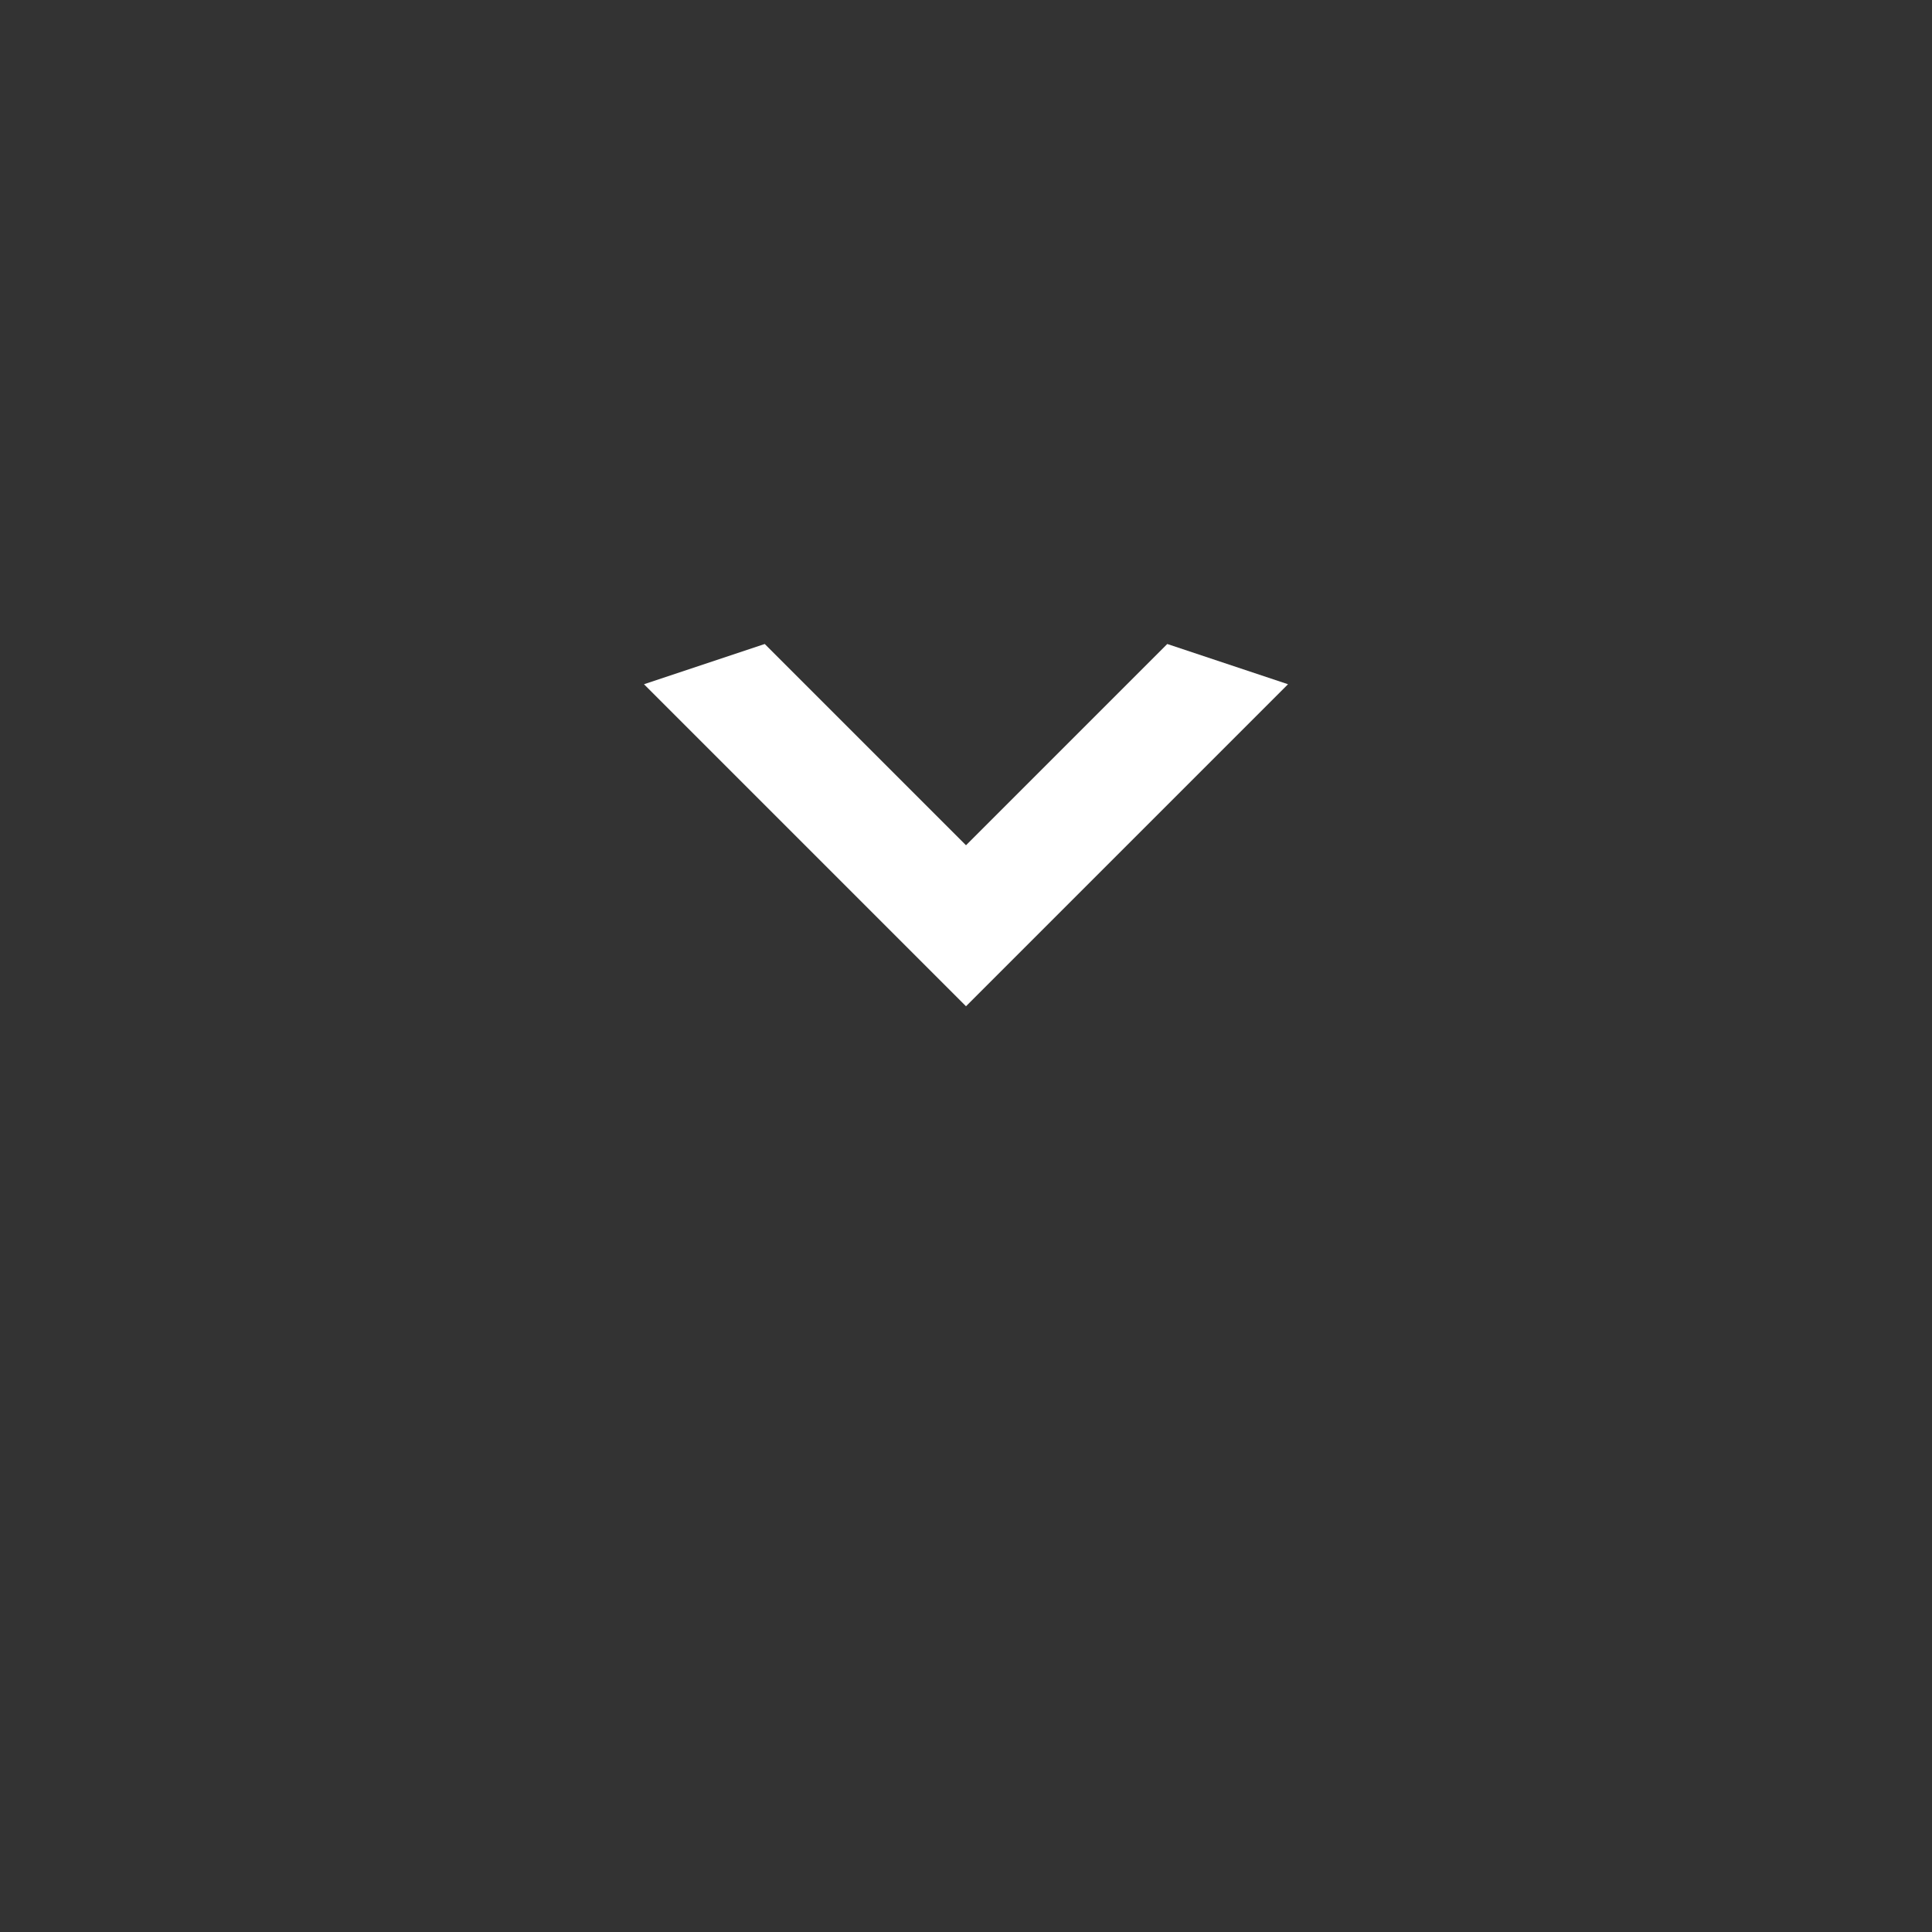 <svg xmlns="http://www.w3.org/2000/svg" width="24" height="24" viewBox="0 0 24 24">
    <rect x="0" y="0" width="24" height="24" fill="#333333" stroke="none"/>
    <path fill="#FFFFFF" d="M8 8.5L12 12.5 16 8.5 14.5 8 12 10.5 9.5 8z"/>
</svg>
